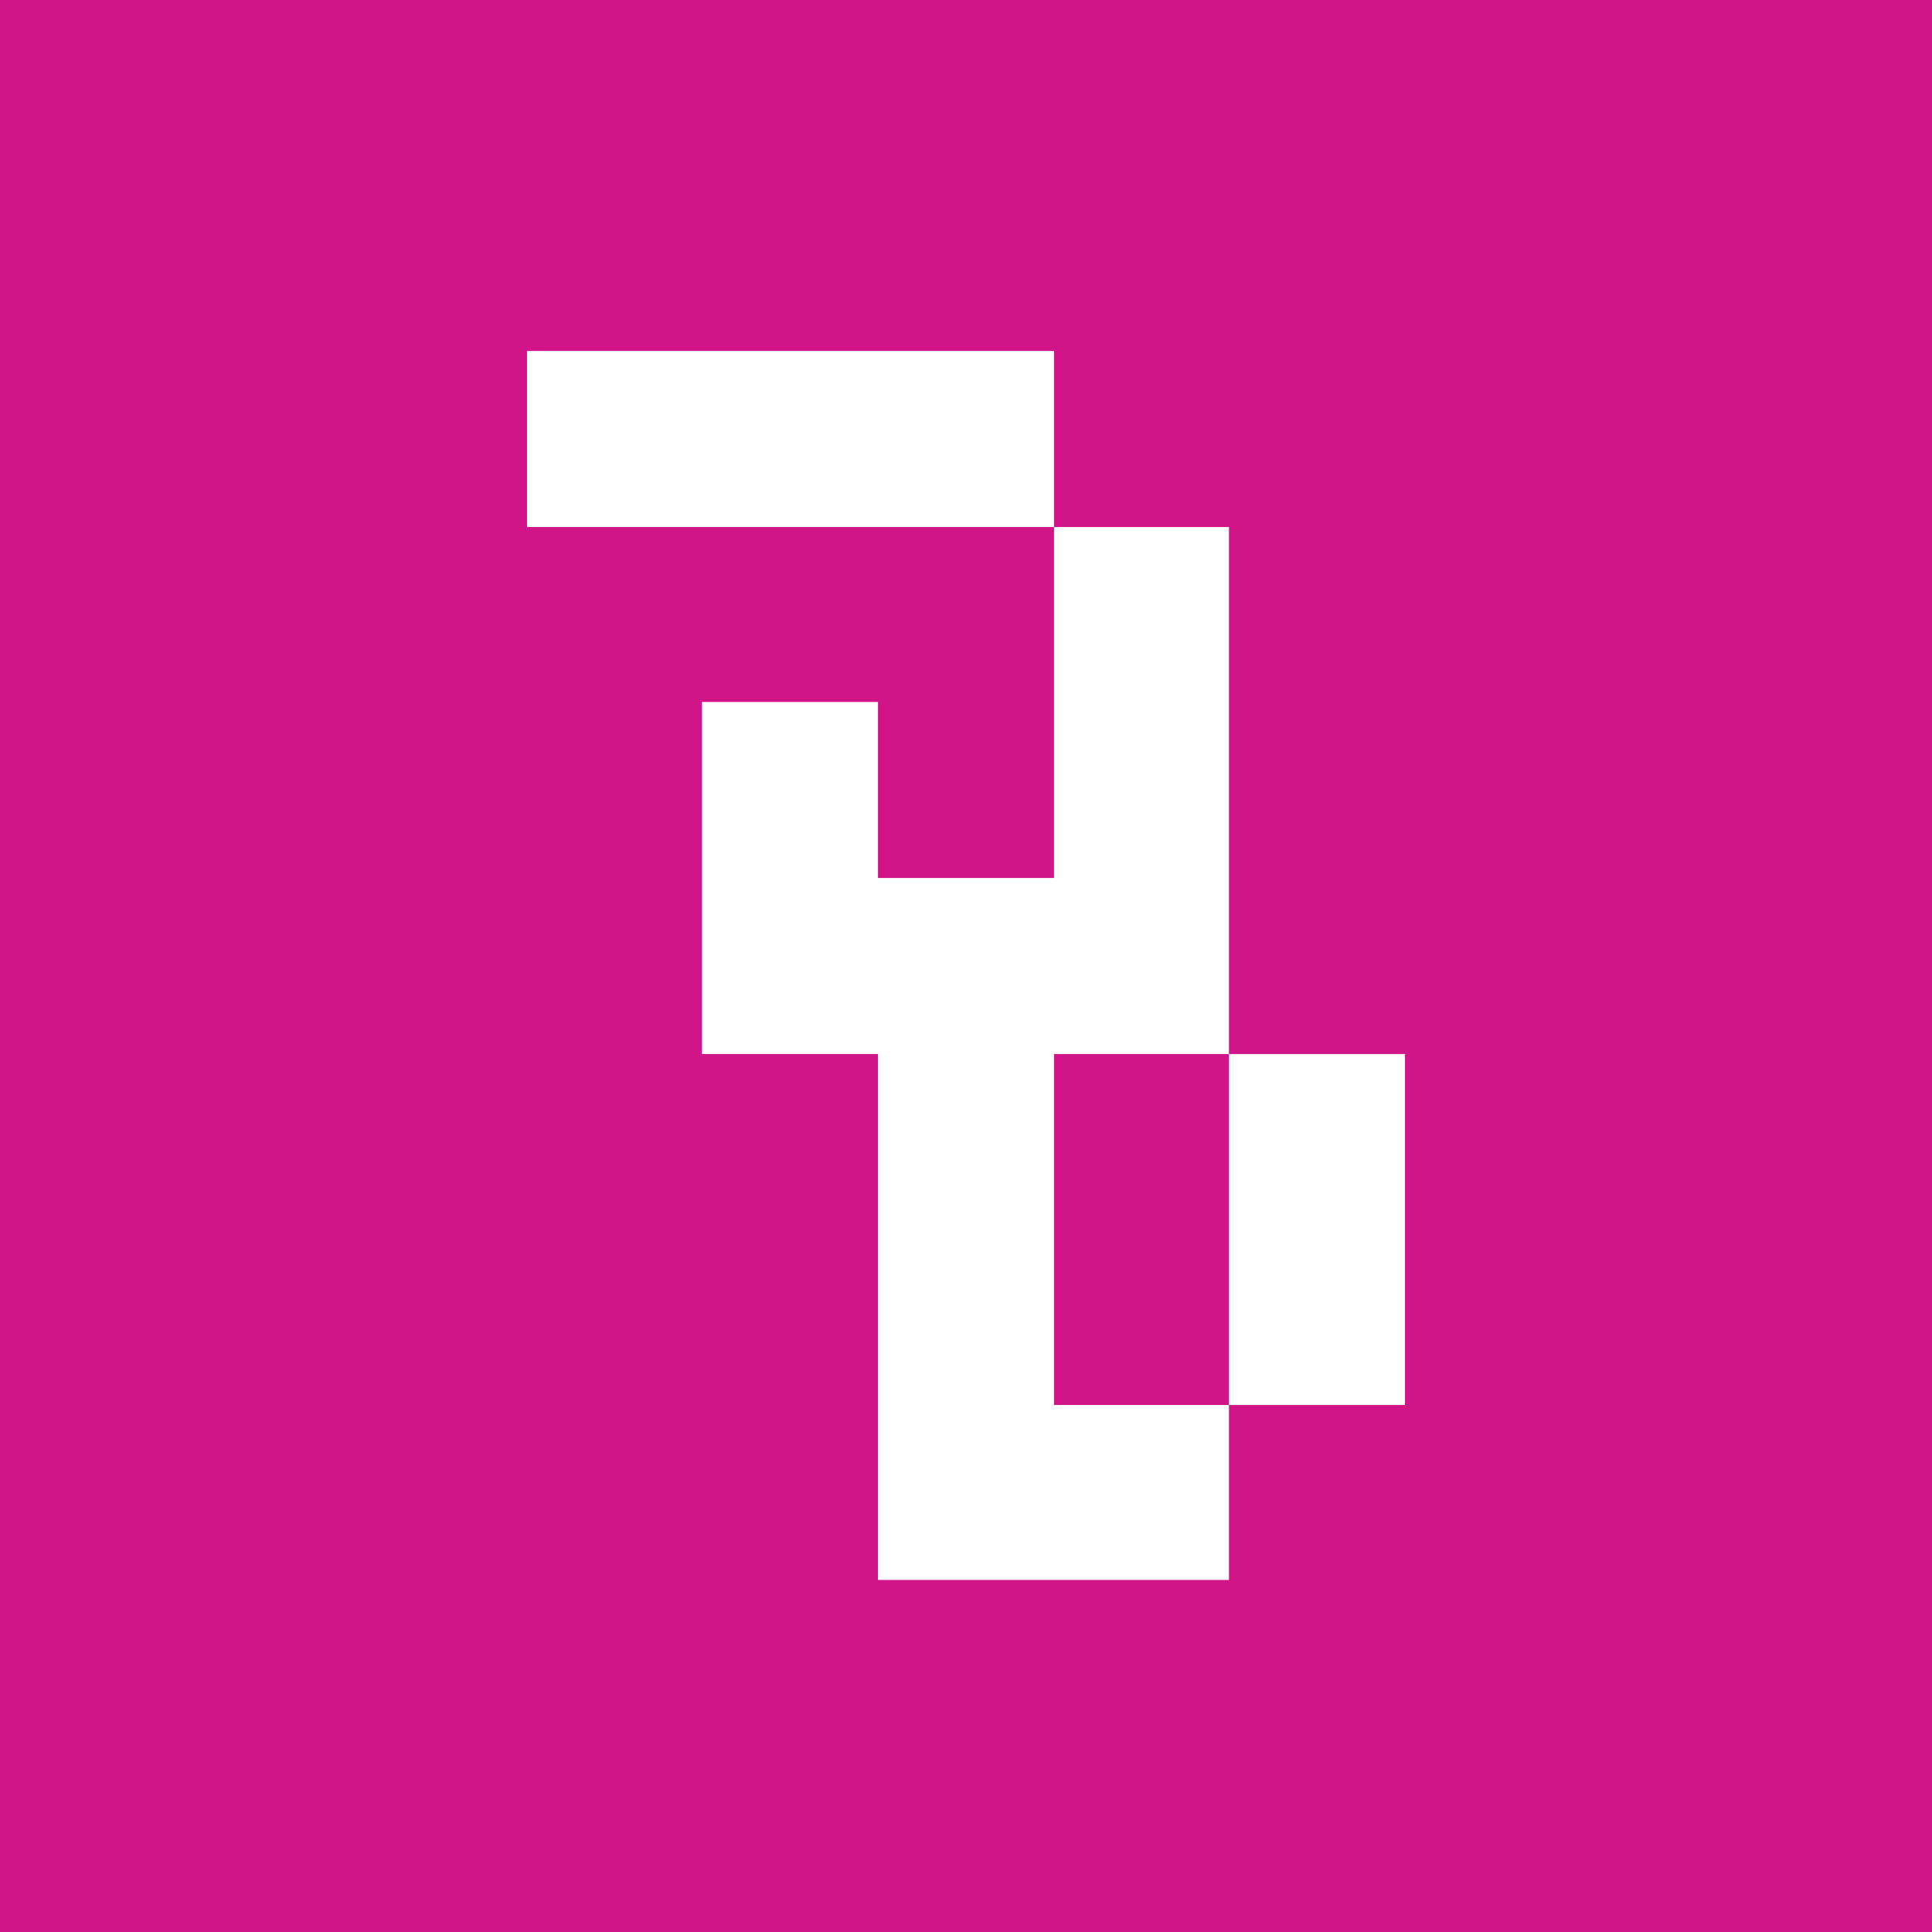 <?xml version="1.0" encoding="UTF-8"?>
<svg id="Layer_1" data-name="Layer 1" xmlns="http://www.w3.org/2000/svg" viewBox="0 0 18 18">
  <defs>
    <style>
      .cls-1 {
        fill: #d21489;
      }

      .cls-2 {
        fill: #fff;
      }
    </style>
  </defs>
  <rect class="cls-1" x="0" width="18" height="18"/>
  <g>
    <polygon class="cls-2" points="8.18 3.27 6.54 3.27 4.91 3.27 4.91 4.91 6.54 4.91 8.18 4.91 9.82 4.91 9.82 3.27 8.18 3.27"/>
    <polygon class="cls-2" points="11.45 9.82 11.45 11.45 11.45 13.09 13.09 13.09 13.09 11.45 13.09 9.82 11.45 9.82"/>
    <polygon class="cls-2" points="9.82 11.45 9.82 9.82 11.45 9.82 11.45 8.18 11.45 6.54 11.45 4.91 9.82 4.91 9.82 6.54 9.82 8.18 8.18 8.18 8.18 6.54 6.54 6.54 6.54 8.18 6.54 9.82 8.18 9.82 8.18 11.45 8.18 13.09 8.18 14.72 9.82 14.72 11.45 14.72 11.45 13.09 9.82 13.09 9.82 11.45"/>
  </g>
</svg>